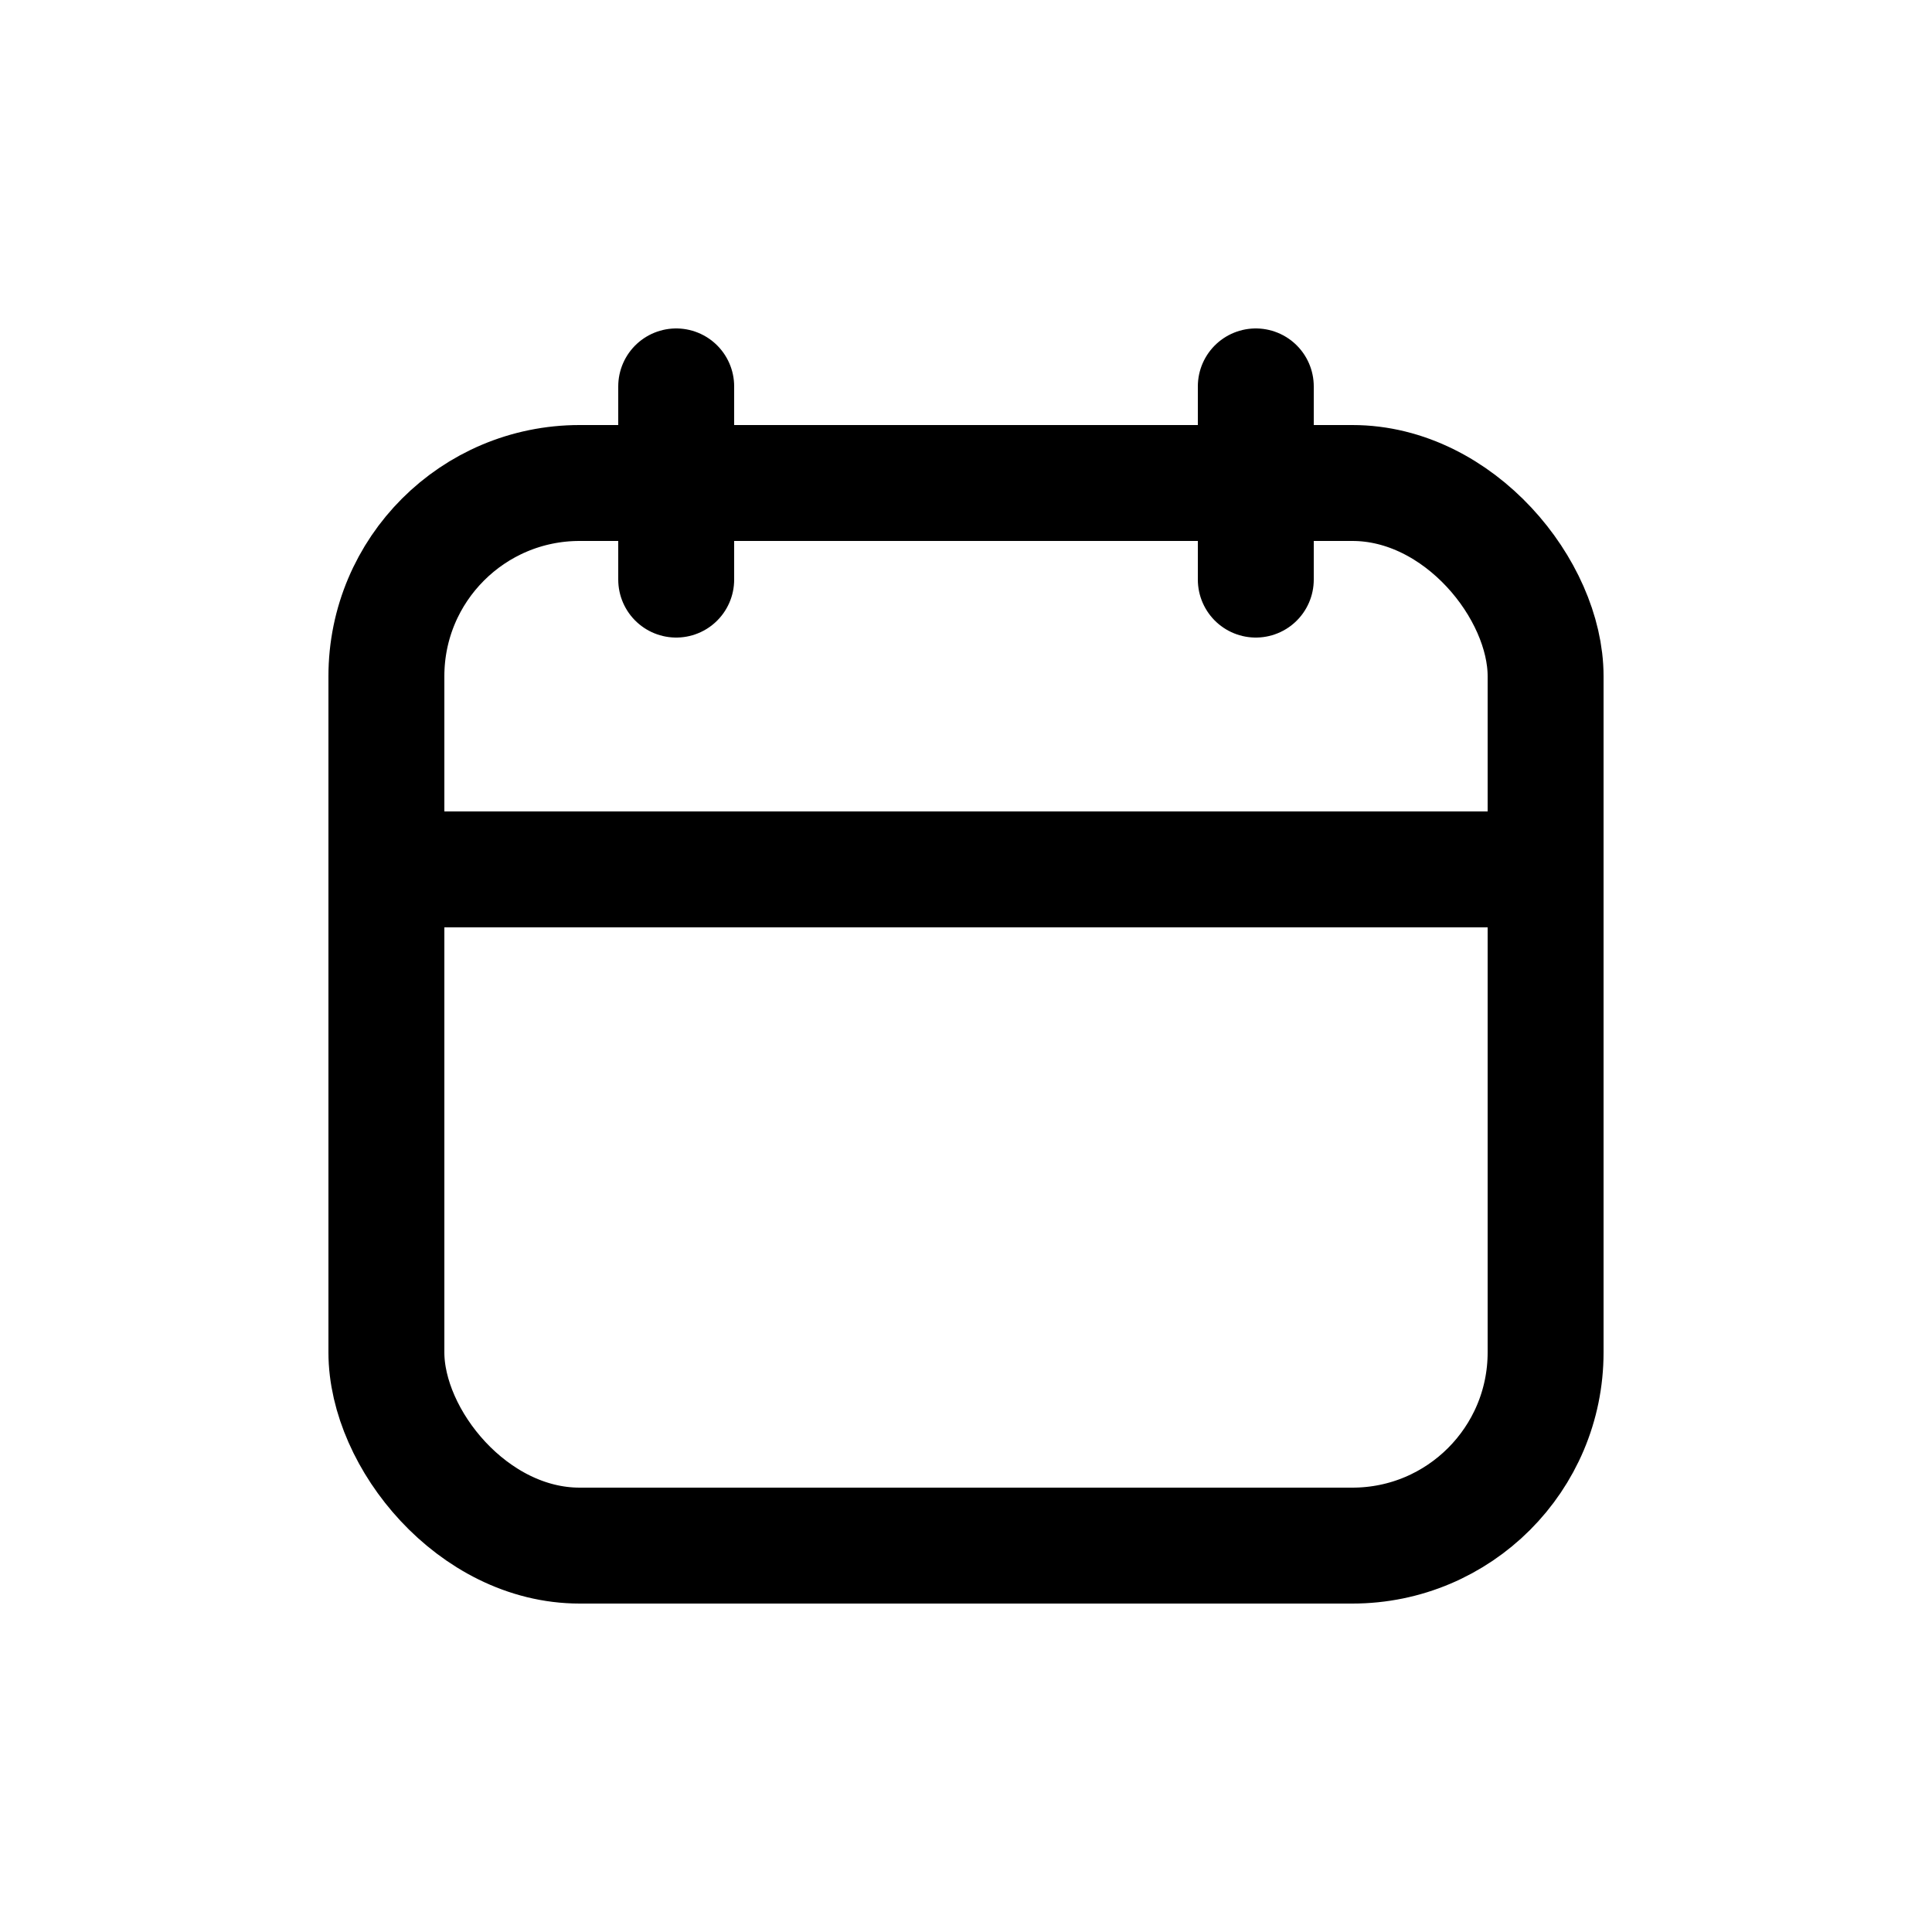 <svg xmlns="http://www.w3.org/2000/svg" width="20" height="20" fill="none"><rect width="12" height="11" x="4" y="5" stroke="currentColor" stroke-linecap="round" stroke-linejoin="round" stroke-width="1.2" rx="2"/><path stroke="currentColor" stroke-linecap="round" stroke-width="1.2" d="M4 9h12"/><path stroke="currentColor" stroke-linecap="round" stroke-linejoin="round" stroke-width="1.2" d="M13 6V4M7 6V4"/></svg>